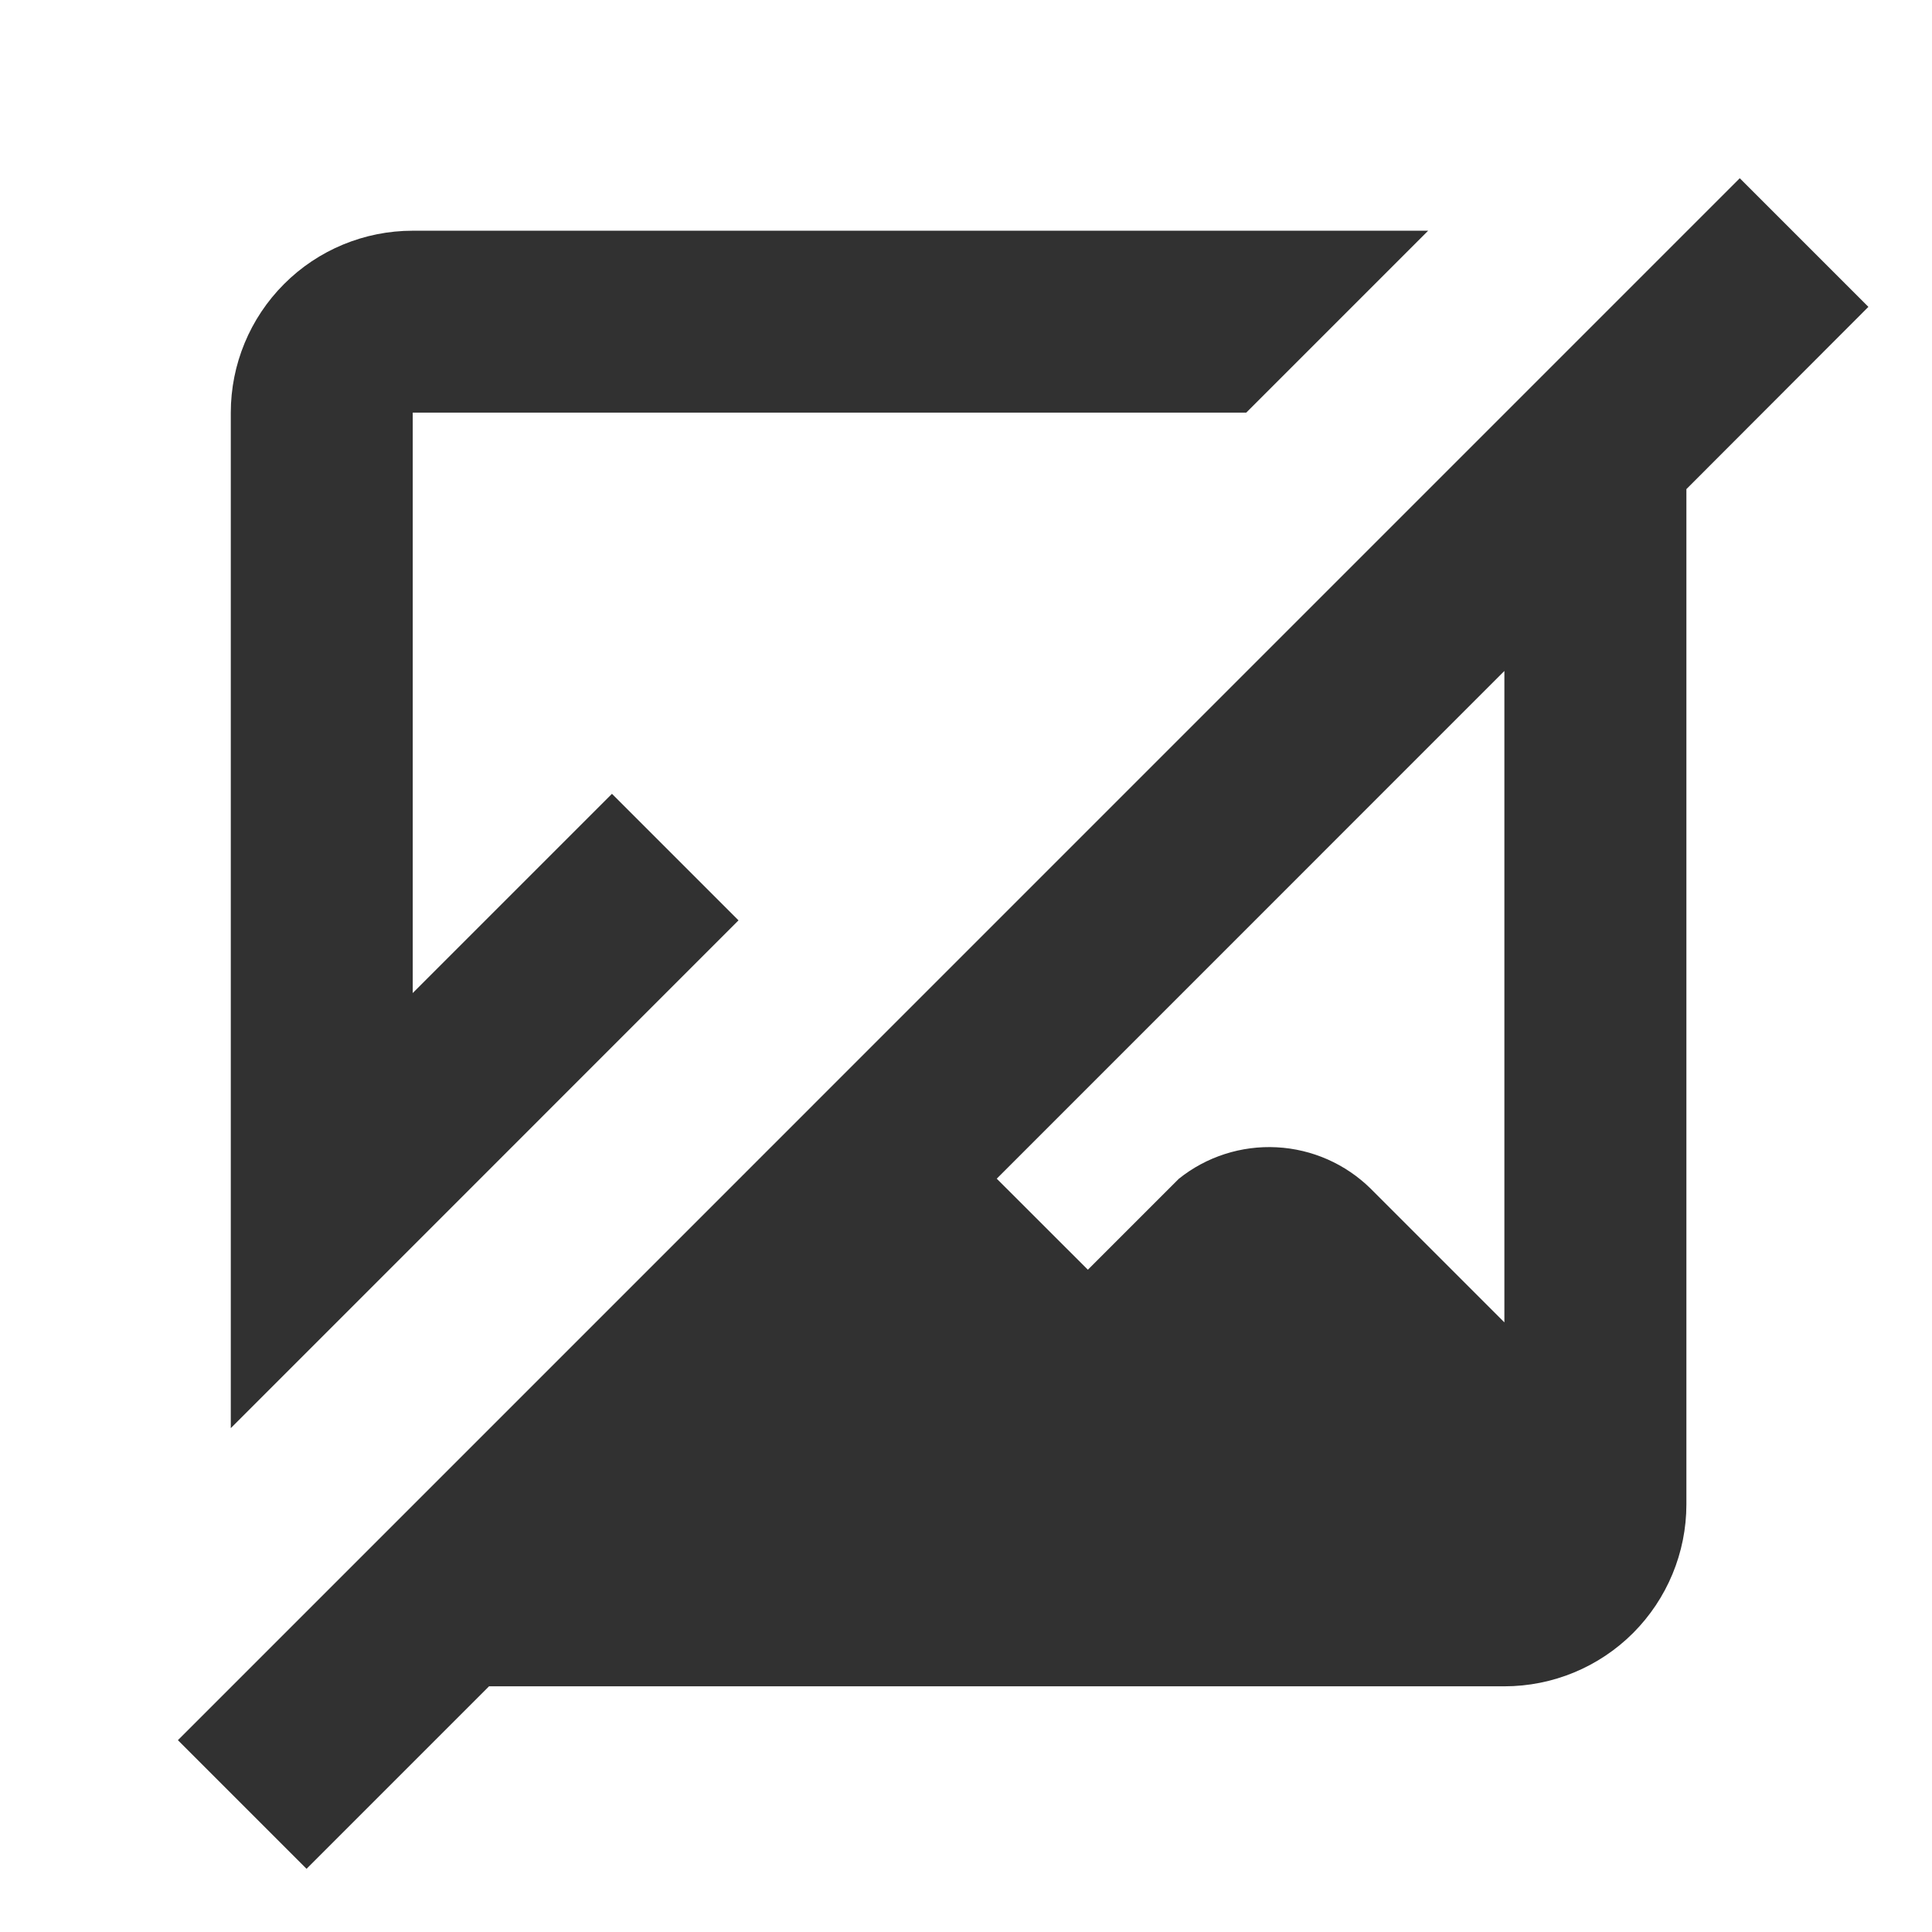 <svg width="24" height="24" viewBox="0 0 24 24" fill="none" xmlns="http://www.w3.org/2000/svg">
<path d="M21.612 2.214L23.21 3.812L20.949 6.076V18.688C20.949 19.287 20.71 19.862 20.287 20.286C19.863 20.71 19.288 20.948 18.688 20.948H6.075L3.808 23.215L2.21 21.617L21.612 2.214ZM12.382 14.642L13.514 15.773L14.644 14.643C14.987 14.368 15.42 14.229 15.86 14.252C16.299 14.275 16.715 14.458 17.028 14.767L18.688 16.427V8.335L12.382 14.642ZM15.481 5.126H5.127V12.336L7.602 9.861L9.174 11.433L2.867 17.741V5.126C2.867 4.527 3.105 3.952 3.529 3.528C3.952 3.104 4.527 2.866 5.127 2.866H17.741L15.481 5.126Z" fill="#313131"/>
</svg>
